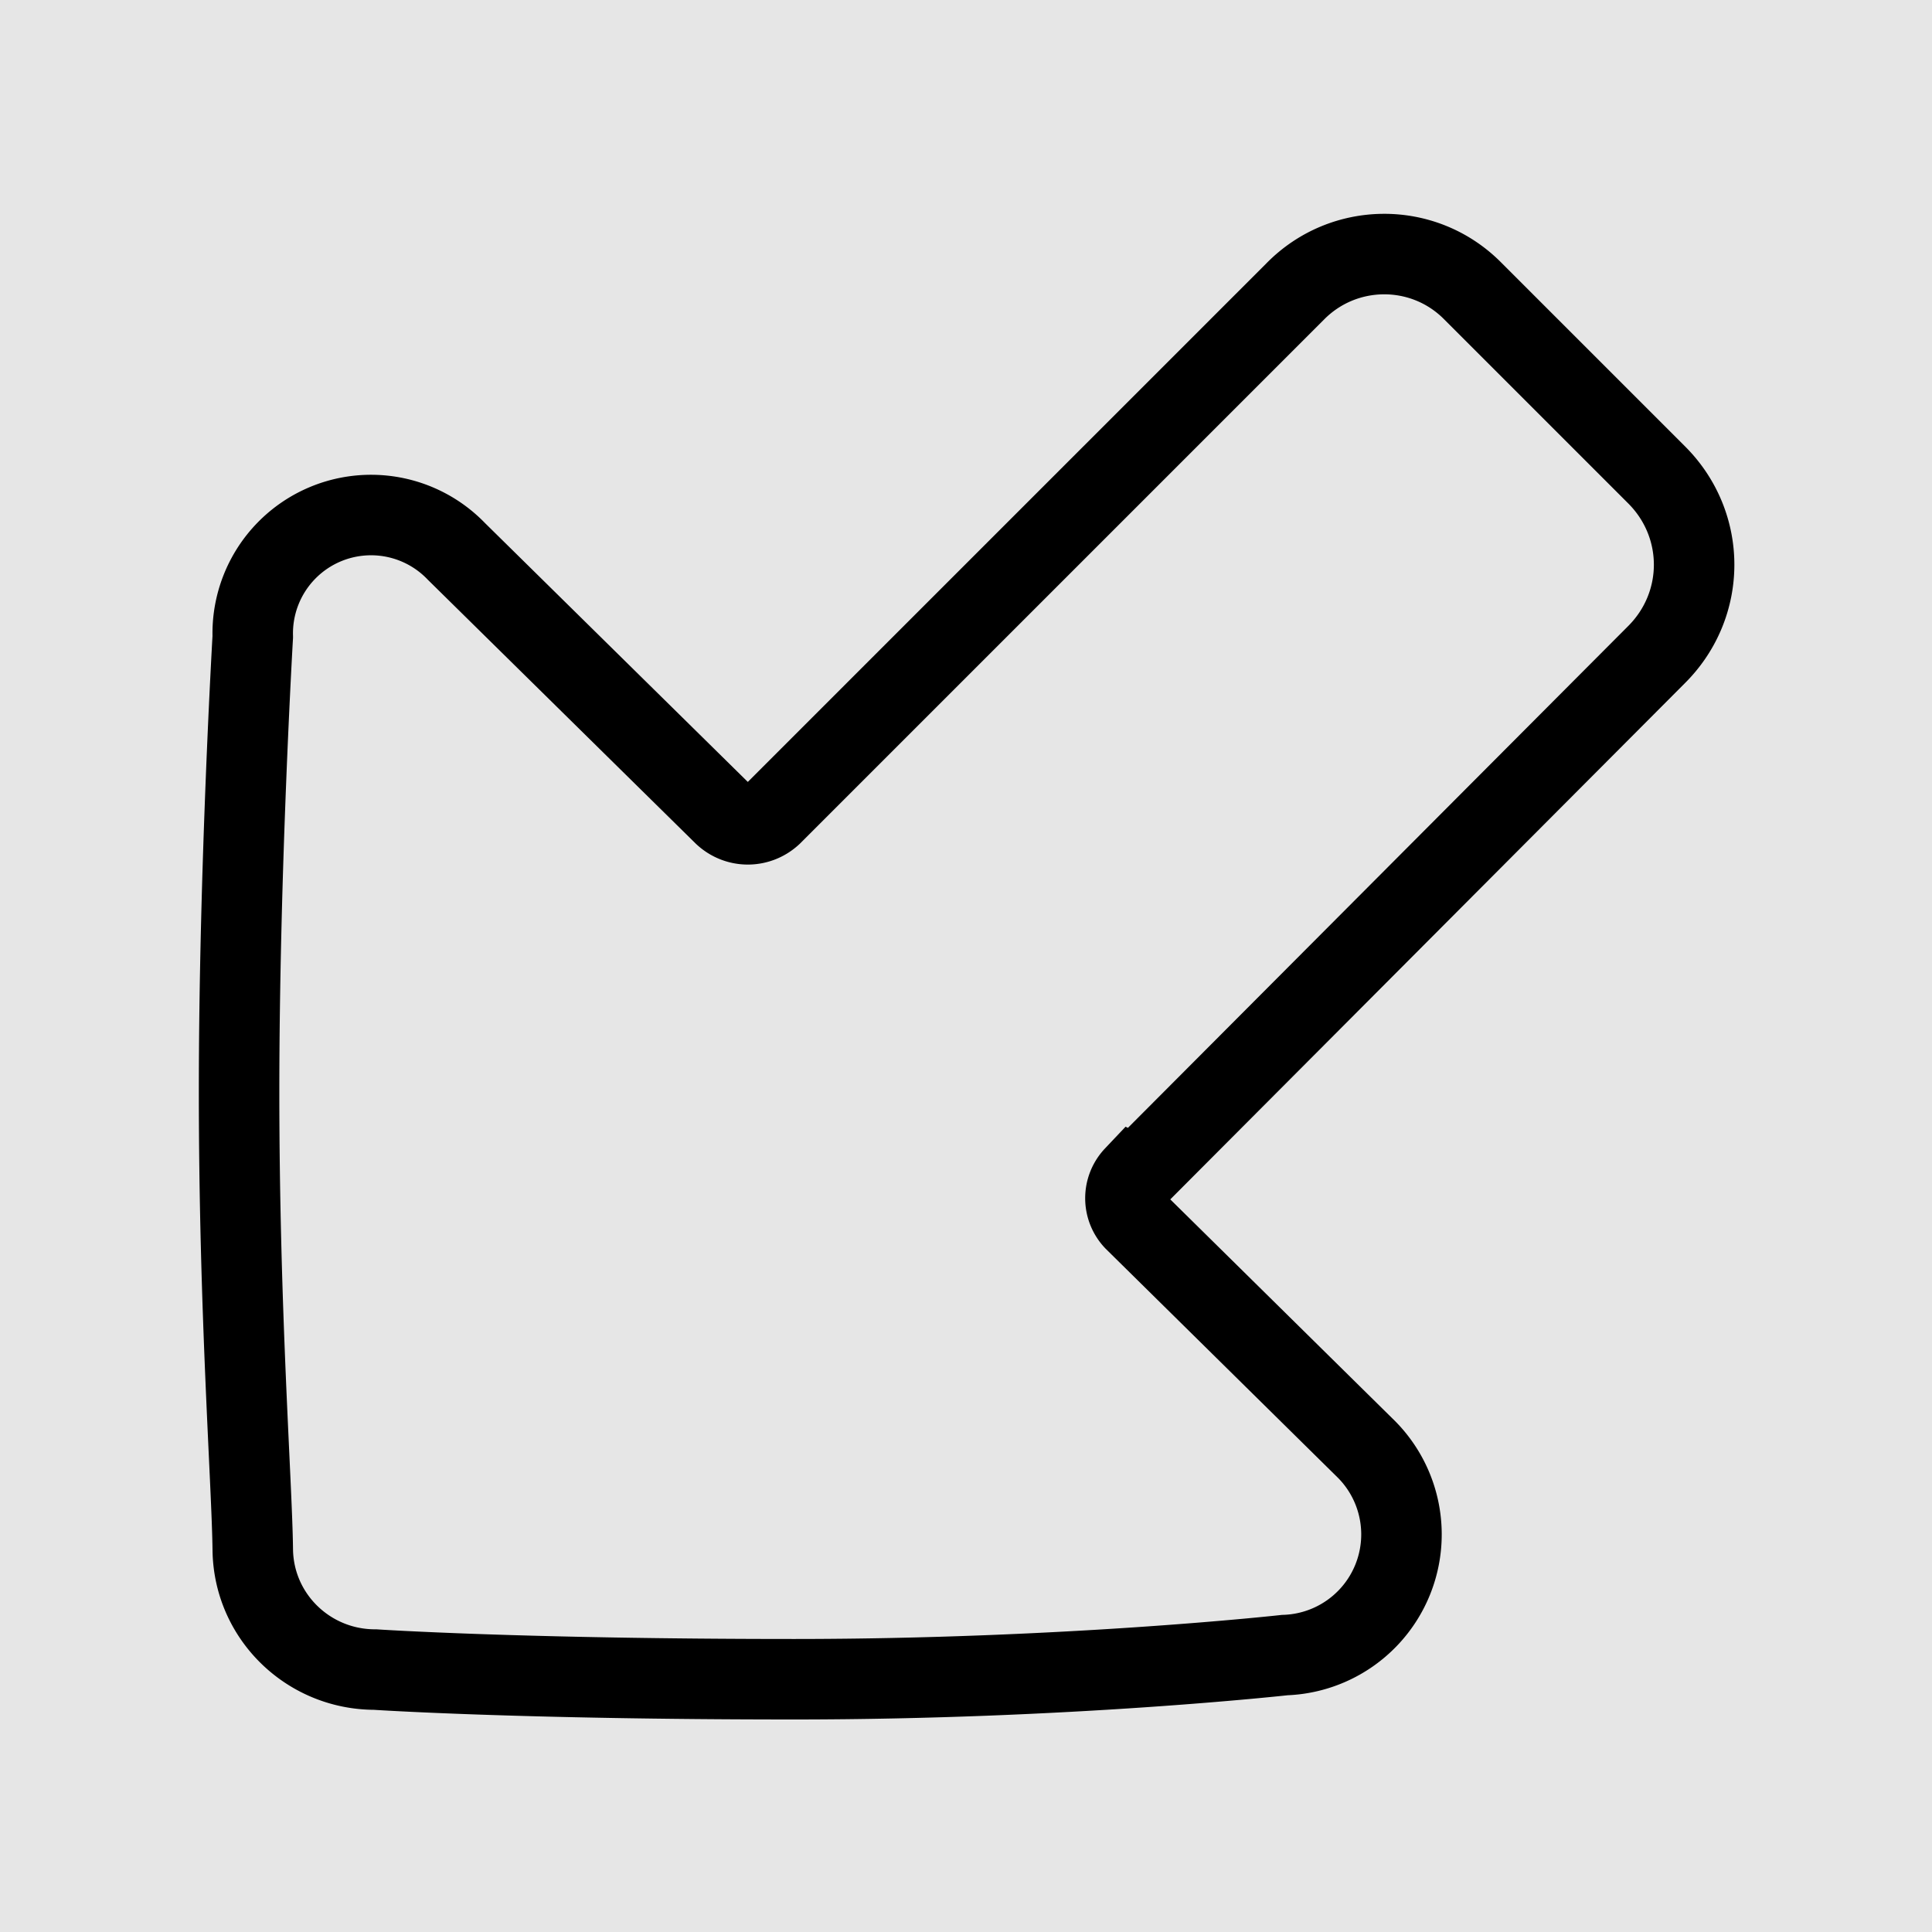 <svg xmlns="http://www.w3.org/2000/svg" viewBox="0 0 24 24">
  <path fill="#e6e6e6" d="M0 0h24v24H0z"/>
  <path d="M14.09 14.61a.4.4 0 0 0 0 .55l2.89 2.85a1.5 1.5 0 0 1-1.02 2.55s-2.7.3-6.1.3-5.2-.12-5.2-.12c-.83 0-1.51-.66-1.52-1.49s-.17-2.95-.17-5.69.17-5.65.17-5.65a1.47 1.47 0 0 1 2.53-1.06l3.32 3.27c.17.16.43.16.6 0l6.5-6.5c.6-.61 1.58-.62 2.19-.02l2.3 2.3c.62.62.62 1.61 0 2.23l-6.47 6.49Z" fill="none" stroke="#000" stroke-miterlimit="10"/>
</svg>
